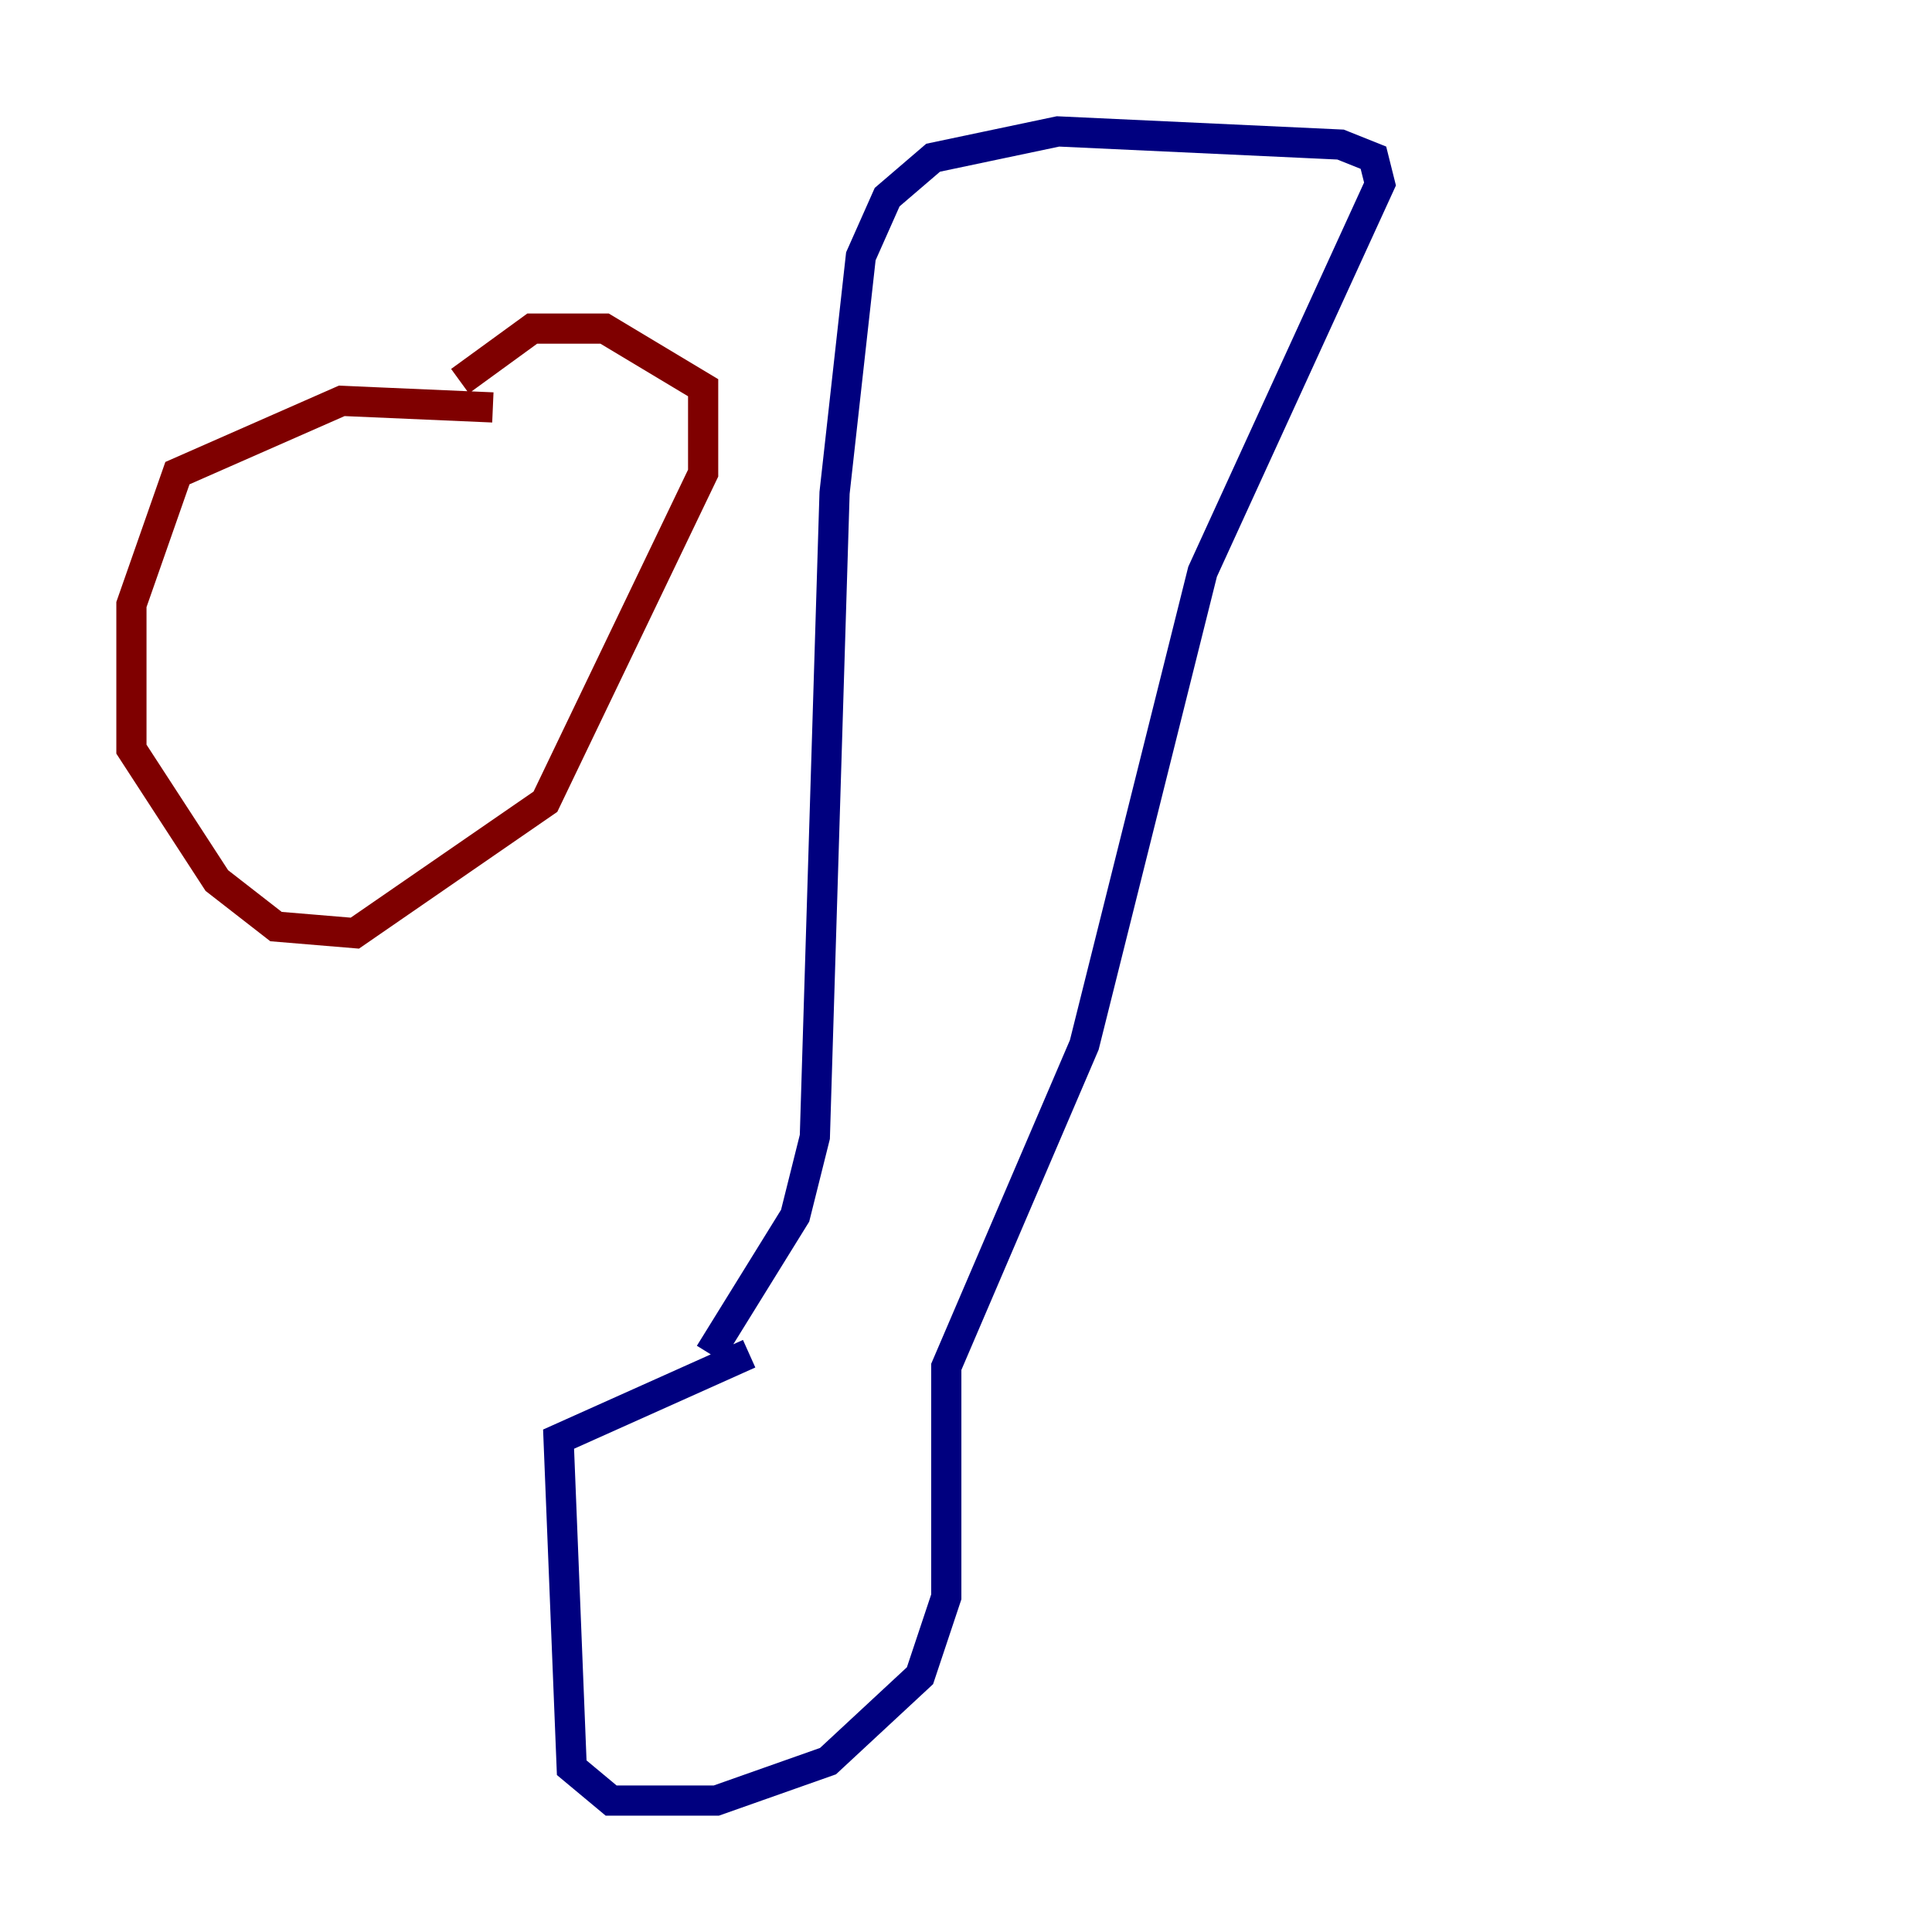 <?xml version="1.0" encoding="utf-8" ?>
<svg baseProfile="tiny" height="128" version="1.2" viewBox="0,0,128,128" width="128" xmlns="http://www.w3.org/2000/svg" xmlns:ev="http://www.w3.org/2001/xml-events" xmlns:xlink="http://www.w3.org/1999/xlink"><defs /><polyline fill="none" points="49.633,89.687 37.007,95.347 37.878,117.116 40.49,119.293 47.456,119.293 54.857,116.68 60.952,111.02 62.694,105.796 62.694,90.558 71.837,69.225 79.674,37.878 91.429,12.191 90.993,10.449 88.816,9.578 70.095,8.707 61.823,10.449 58.776,13.061 57.034,16.98 55.292,32.653 53.986,75.32 52.68,80.544 47.02,89.687" stroke="#00007f" stroke-width="2" /><polyline fill="none" points="32.653,26.993 22.64,26.558 11.755,31.347 8.707,40.054 8.707,49.633 14.367,58.34 18.286,61.388 23.51,61.823 36.136,53.116 46.585,31.347 46.585,25.687 40.054,21.769 35.265,21.769 30.476,25.252" stroke="#7f0000" stroke-width="2" /></svg>